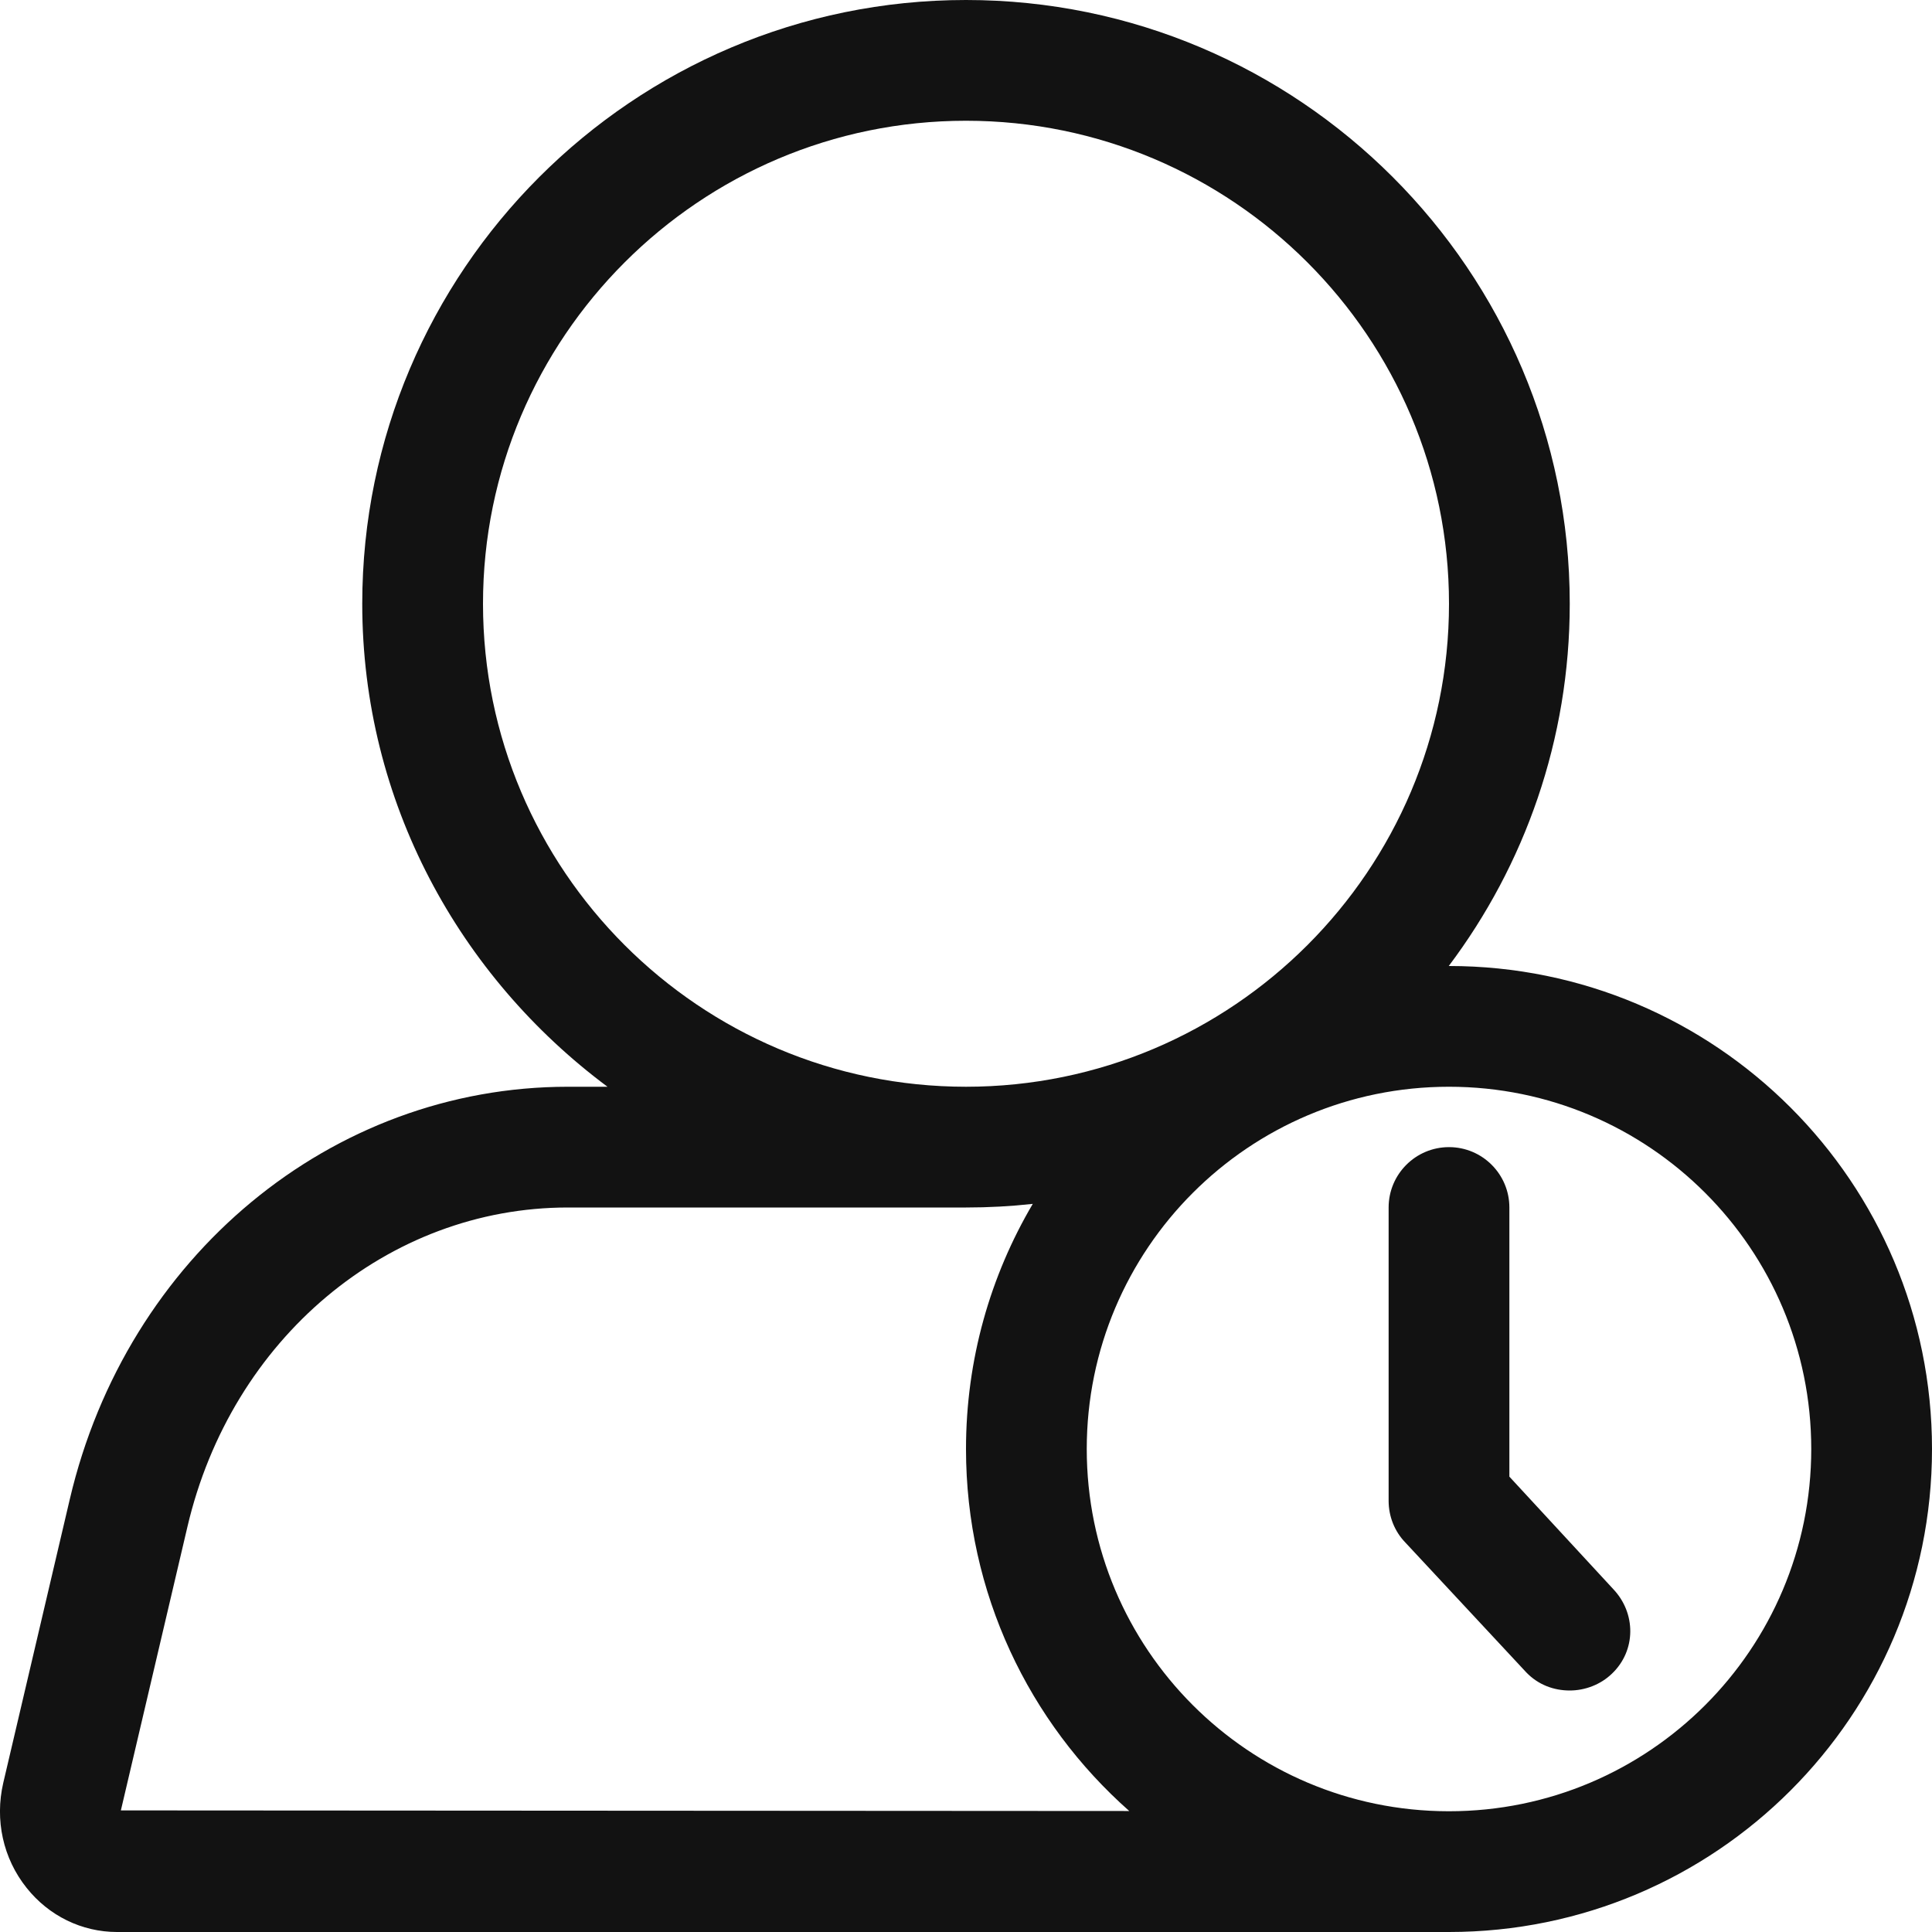 <svg width="16" height="16" viewBox="0 0 16 16" fill="none" xmlns="http://www.w3.org/2000/svg">
<path d="M12.5 10V12.229L13.36 13.16C13.55 13.36 13.55 13.669 13.35 13.86C13.254 13.953 13.124 14 13 14C12.868 14 12.739 13.953 12.64 13.85L11.638 12.774C11.549 12.682 11.5 12.558 11.5 12.429V10C11.5 9.724 11.724 9.5 12 9.5C12.276 9.5 12.5 9.724 12.5 10Z" fill="#121212"/>
<path fill-rule="evenodd" clip-rule="evenodd" d="M0.969 16H12C14.209 16 16 14.209 16 12C16 9.791 14.209 8 12 8L11.998 8C12.627 7.164 13 6.125 13 5C13 2.243 10.757 0 8 0C5.243 0 3 2.243 3 5C3 6.642 3.806 8.088 5.031 9H4.703C2.745 9 1.049 10.405 0.578 12.416L0.027 14.765C-0.044 15.072 0.025 15.39 0.22 15.634C0.404 15.866 0.678 16 0.969 16ZM1.001 14.993L9.352 14.998C8.523 14.265 8 13.194 8 12C8 11.259 8.202 10.565 8.553 9.97C8.371 9.99 8.187 10 8 10H4.703C3.212 10 1.916 11.087 1.552 12.645L1.001 14.993ZM12 15L11.996 15C10.341 14.998 9 13.656 9 12C9 10.343 10.343 9 12 9C13.657 9 15 10.343 15 12C15 13.657 13.657 15 12 15ZM8 1C5.795 1 4 2.794 4 5C4 7.206 5.795 9 8 9C10.206 9 12 7.206 12 5C12 2.794 10.206 1 8 1Z" fill="#121212"/>
</svg>
